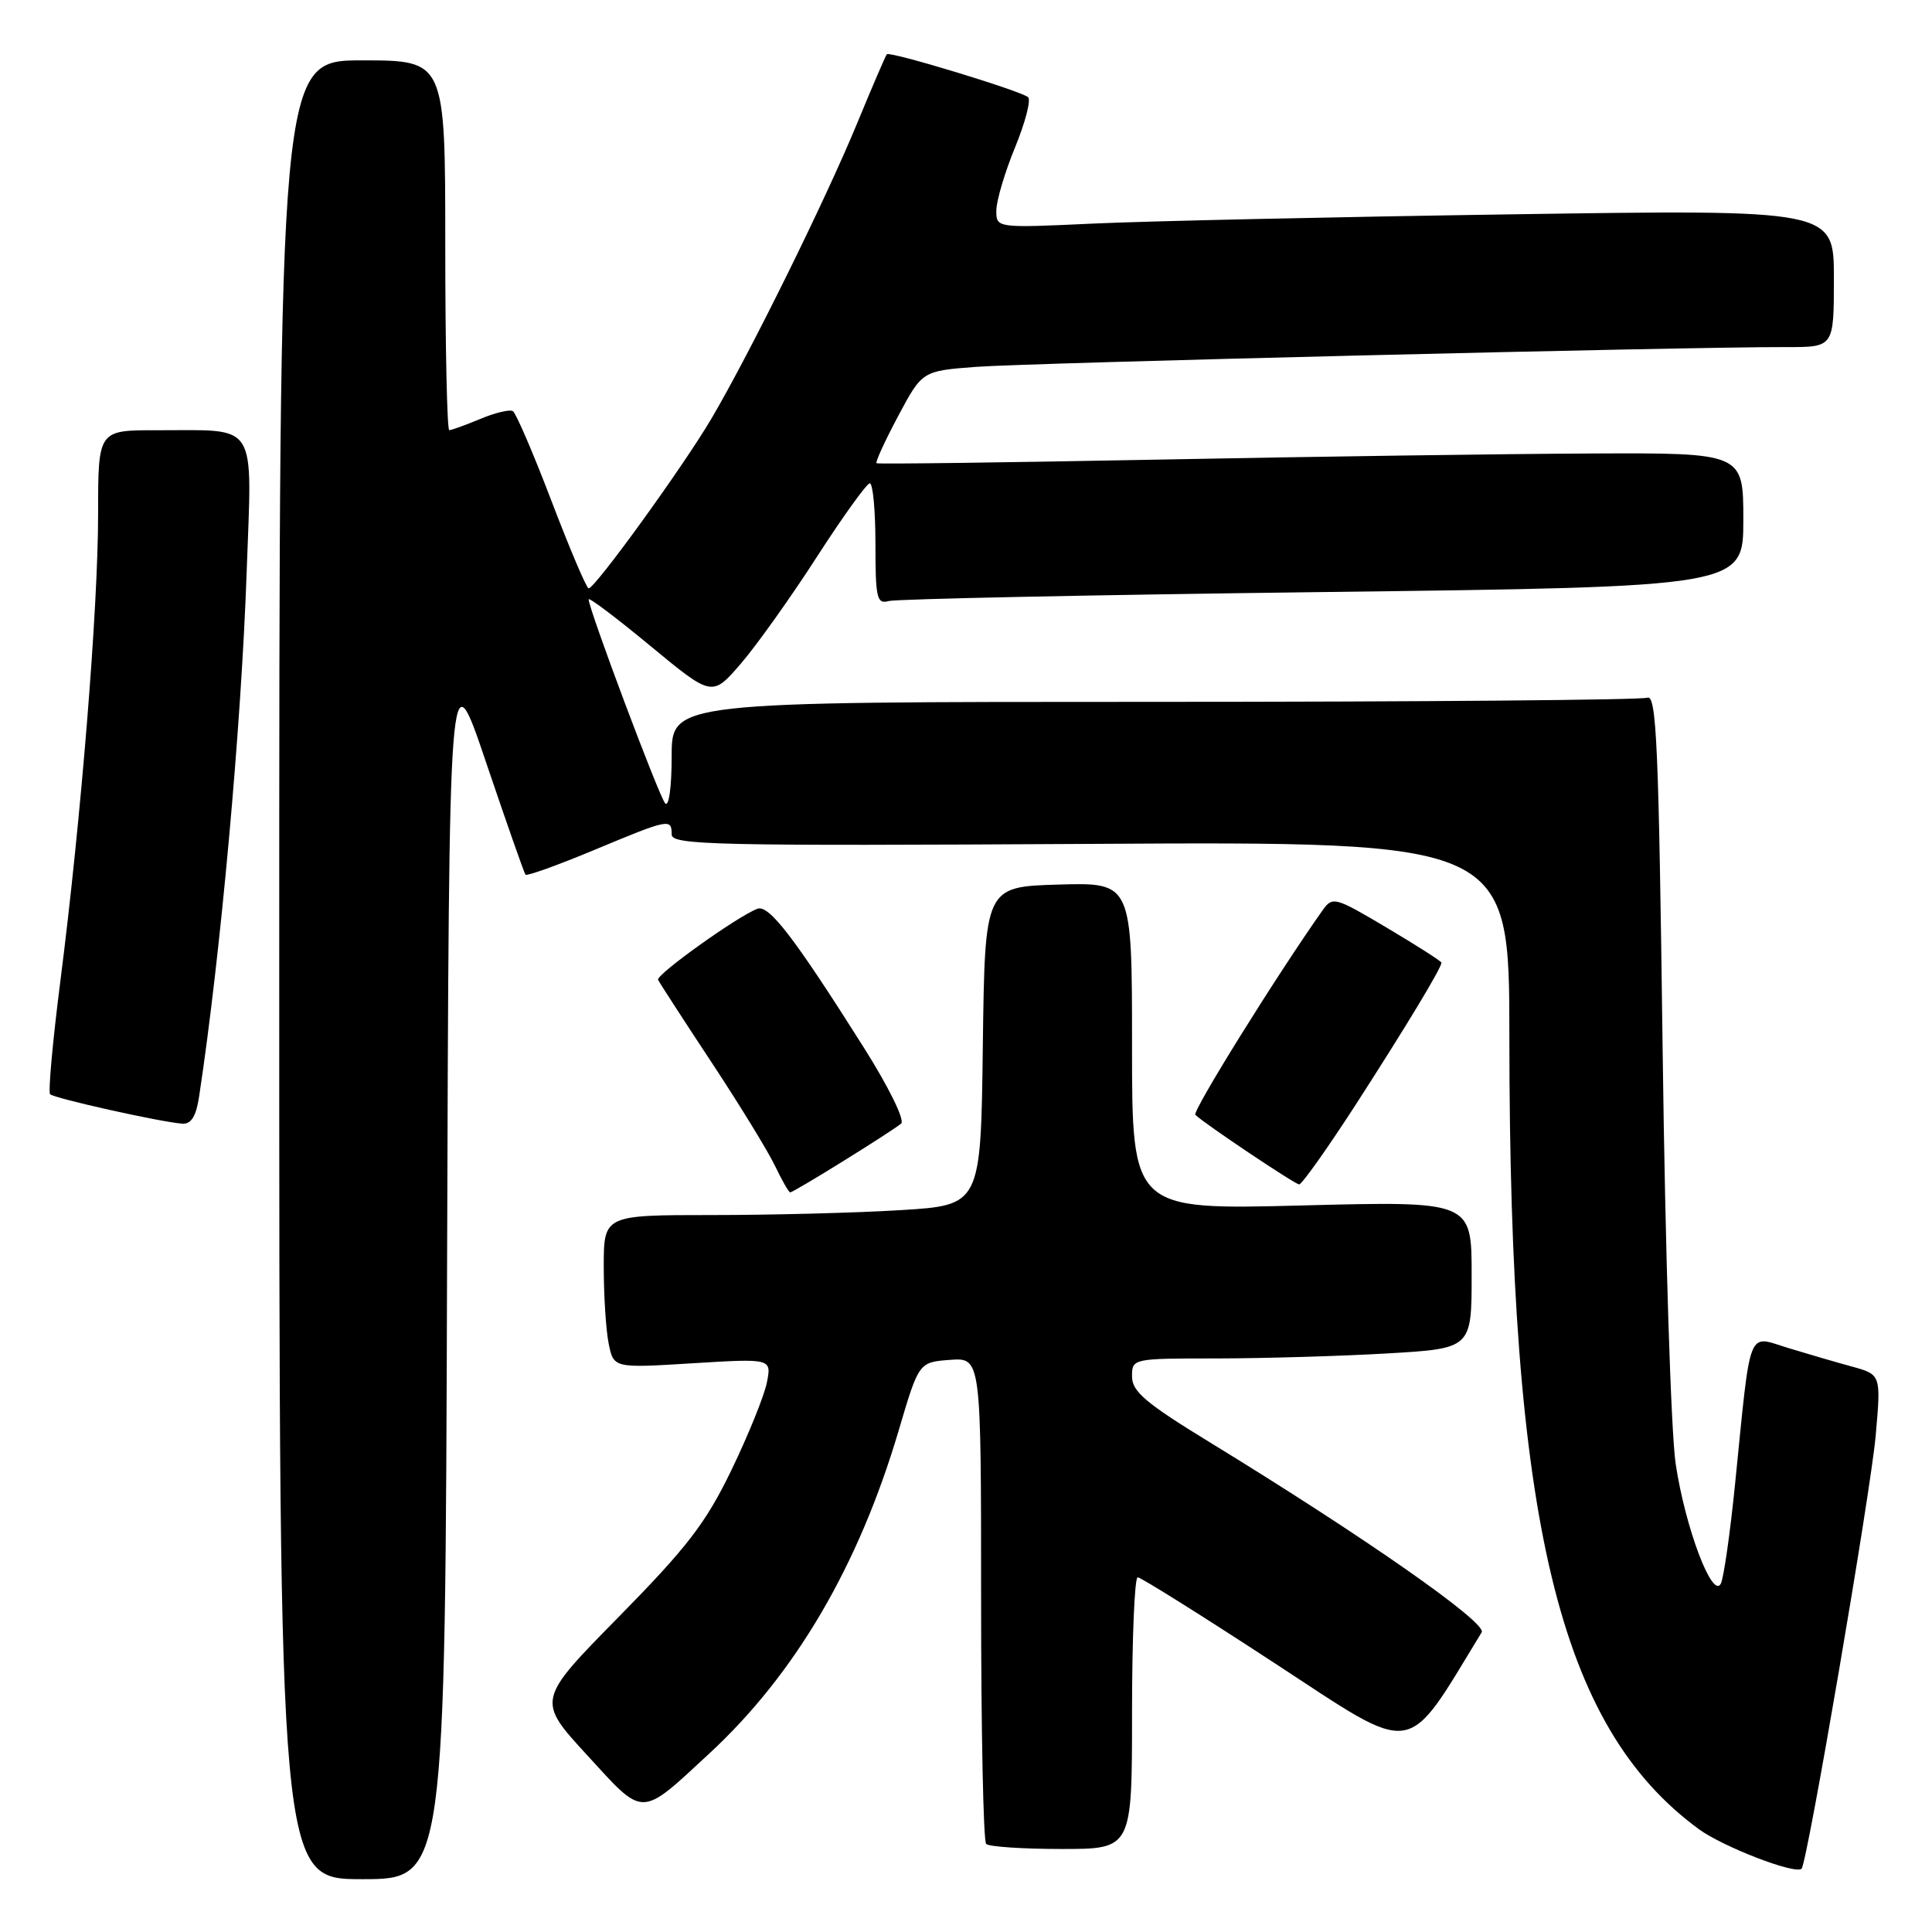 <?xml version="1.0" encoding="UTF-8" standalone="no"?>
<!DOCTYPE svg PUBLIC "-//W3C//DTD SVG 1.1//EN" "http://www.w3.org/Graphics/SVG/1.1/DTD/svg11.dtd" >
<svg xmlns="http://www.w3.org/2000/svg" xmlns:xlink="http://www.w3.org/1999/xlink" version="1.1" viewBox="0 0 256 256">
 <g >
 <path fill="currentColor"
d=" M 59.24 167.75 C 59.50 86.50 59.50 86.50 64.40 101.00 C 67.10 108.97 69.45 115.68 69.63 115.90 C 69.81 116.11 73.91 114.64 78.73 112.63 C 88.67 108.48 89.00 108.42 89.00 110.57 C 89.00 111.98 94.63 112.10 144.50 111.82 C 200.00 111.50 200.00 111.50 200.00 137.50 C 200.01 201.57 206.51 228.73 225.10 242.37 C 228.31 244.72 237.91 248.42 238.72 247.61 C 239.47 246.87 247.90 197.56 248.54 190.21 C 249.25 182.14 249.25 182.14 245.37 181.07 C 243.24 180.49 239.41 179.37 236.86 178.59 C 231.48 176.94 232.03 175.52 229.92 196.50 C 229.26 203.10 228.40 209.10 228.02 209.84 C 226.91 211.97 223.31 202.44 222.04 194.00 C 221.41 189.79 220.65 165.73 220.31 139.20 C 219.79 98.68 219.50 91.98 218.27 92.45 C 217.48 92.75 188.07 93.00 152.92 93.00 C 89.00 93.00 89.00 93.00 89.00 100.20 C 89.00 104.28 88.63 106.99 88.14 106.45 C 87.33 105.55 78.00 80.69 78.00 79.42 C 78.00 79.09 81.68 81.87 86.18 85.59 C 94.36 92.35 94.36 92.35 98.17 87.93 C 100.27 85.49 104.80 79.13 108.24 73.79 C 111.68 68.45 114.84 64.07 115.25 64.04 C 115.66 64.02 116.00 67.63 116.00 72.07 C 116.00 79.27 116.19 80.08 117.75 79.64 C 118.71 79.37 144.59 78.83 175.25 78.45 C 231.00 77.76 231.00 77.76 231.00 68.88 C 231.00 60.00 231.00 60.00 210.75 60.09 C 199.61 60.14 173.85 60.50 153.50 60.90 C 133.15 61.29 116.34 61.51 116.15 61.38 C 115.96 61.25 117.25 58.44 119.00 55.15 C 122.20 49.15 122.20 49.15 129.35 48.61 C 136.16 48.09 223.62 45.95 236.75 45.99 C 243.00 46.00 243.00 46.00 243.00 36.88 C 243.00 27.76 243.00 27.76 200.25 28.40 C 176.74 28.75 151.76 29.30 144.75 29.63 C 132.00 30.22 132.00 30.22 132.02 27.86 C 132.04 26.56 133.15 22.81 134.50 19.53 C 135.85 16.24 136.63 13.25 136.23 12.88 C 135.33 12.06 117.90 6.75 117.51 7.19 C 117.35 7.36 115.59 11.45 113.60 16.28 C 109.39 26.50 99.34 46.86 94.25 55.50 C 90.51 61.84 78.85 77.96 78.00 77.96 C 77.72 77.96 75.52 72.78 73.10 66.45 C 70.69 60.12 68.37 54.73 67.96 54.48 C 67.55 54.22 65.60 54.69 63.64 55.51 C 61.67 56.33 59.82 57.00 59.53 57.00 C 59.24 57.00 59.00 45.98 59.00 32.50 C 59.00 8.00 59.00 8.00 48.00 8.00 C 37.00 8.00 37.00 8.00 37.00 128.50 C 37.00 249.00 37.00 249.00 47.99 249.00 C 58.99 249.00 58.99 249.00 59.24 167.75 Z  M 150.00 227.00 C 150.00 217.10 150.34 209.00 150.75 209.00 C 151.16 209.00 159.36 214.14 168.96 220.42 C 187.91 232.81 186.08 233.08 196.33 216.29 C 197.09 215.04 180.78 203.64 160.25 191.08 C 151.83 185.93 150.00 184.38 150.00 182.40 C 150.00 180.01 150.04 180.00 161.25 180.00 C 167.44 179.99 177.56 179.70 183.75 179.34 C 195.00 178.69 195.00 178.69 195.00 168.92 C 195.00 159.15 195.00 159.15 172.50 159.73 C 150.00 160.31 150.00 160.31 150.00 138.62 C 150.00 116.93 150.00 116.93 140.25 117.21 C 130.50 117.50 130.50 117.50 130.23 138.60 C 129.96 159.70 129.96 159.70 119.32 160.35 C 113.48 160.71 102.23 161.00 94.34 161.00 C 80.00 161.00 80.00 161.00 80.00 167.87 C 80.00 171.66 80.29 176.22 80.65 178.02 C 81.31 181.29 81.31 181.29 91.78 180.64 C 102.25 180.00 102.25 180.00 101.61 183.22 C 101.25 184.98 99.14 190.20 96.91 194.81 C 93.51 201.83 91.09 204.98 81.99 214.24 C 71.12 225.29 71.12 225.29 77.79 232.56 C 85.44 240.91 84.73 240.92 94.03 232.31 C 105.38 221.80 113.77 207.48 119.07 189.58 C 121.75 180.50 121.75 180.50 125.88 180.19 C 130.00 179.89 130.00 179.89 130.00 211.78 C 130.00 229.32 130.30 243.97 130.67 244.33 C 131.03 244.70 135.53 245.00 140.67 245.00 C 150.00 245.00 150.00 245.00 150.00 227.00 Z  M 111.77 153.83 C 115.47 151.54 118.91 149.31 119.41 148.88 C 119.92 148.43 117.77 144.05 114.45 138.79 C 105.23 124.19 101.88 119.83 100.35 120.42 C 97.67 121.45 86.89 129.16 87.20 129.83 C 87.37 130.20 90.55 135.11 94.26 140.73 C 97.98 146.36 101.77 152.55 102.69 154.48 C 103.62 156.42 104.52 158.00 104.71 158.00 C 104.90 158.00 108.08 156.13 111.77 153.83 Z  M 179.72 146.25 C 186.34 135.98 191.00 128.26 191.00 127.56 C 191.00 127.38 187.77 125.31 183.81 122.96 C 176.91 118.86 176.57 118.76 175.27 120.59 C 169.24 129.11 157.94 147.27 158.39 147.72 C 159.50 148.83 171.51 156.88 172.14 156.94 C 172.49 156.97 175.90 152.16 179.72 146.25 Z  M 26.39 145.25 C 29.22 126.61 31.96 96.42 32.68 75.91 C 33.40 55.49 34.37 57.04 20.75 57.01 C 13.00 57.00 13.00 57.00 13.00 68.07 C 13.00 80.61 10.75 108.46 8.00 129.99 C 6.98 137.96 6.37 144.71 6.64 144.99 C 7.18 145.54 21.42 148.71 24.16 148.89 C 25.34 148.97 25.99 147.92 26.39 145.25 Z "/>
</g>
</svg>
